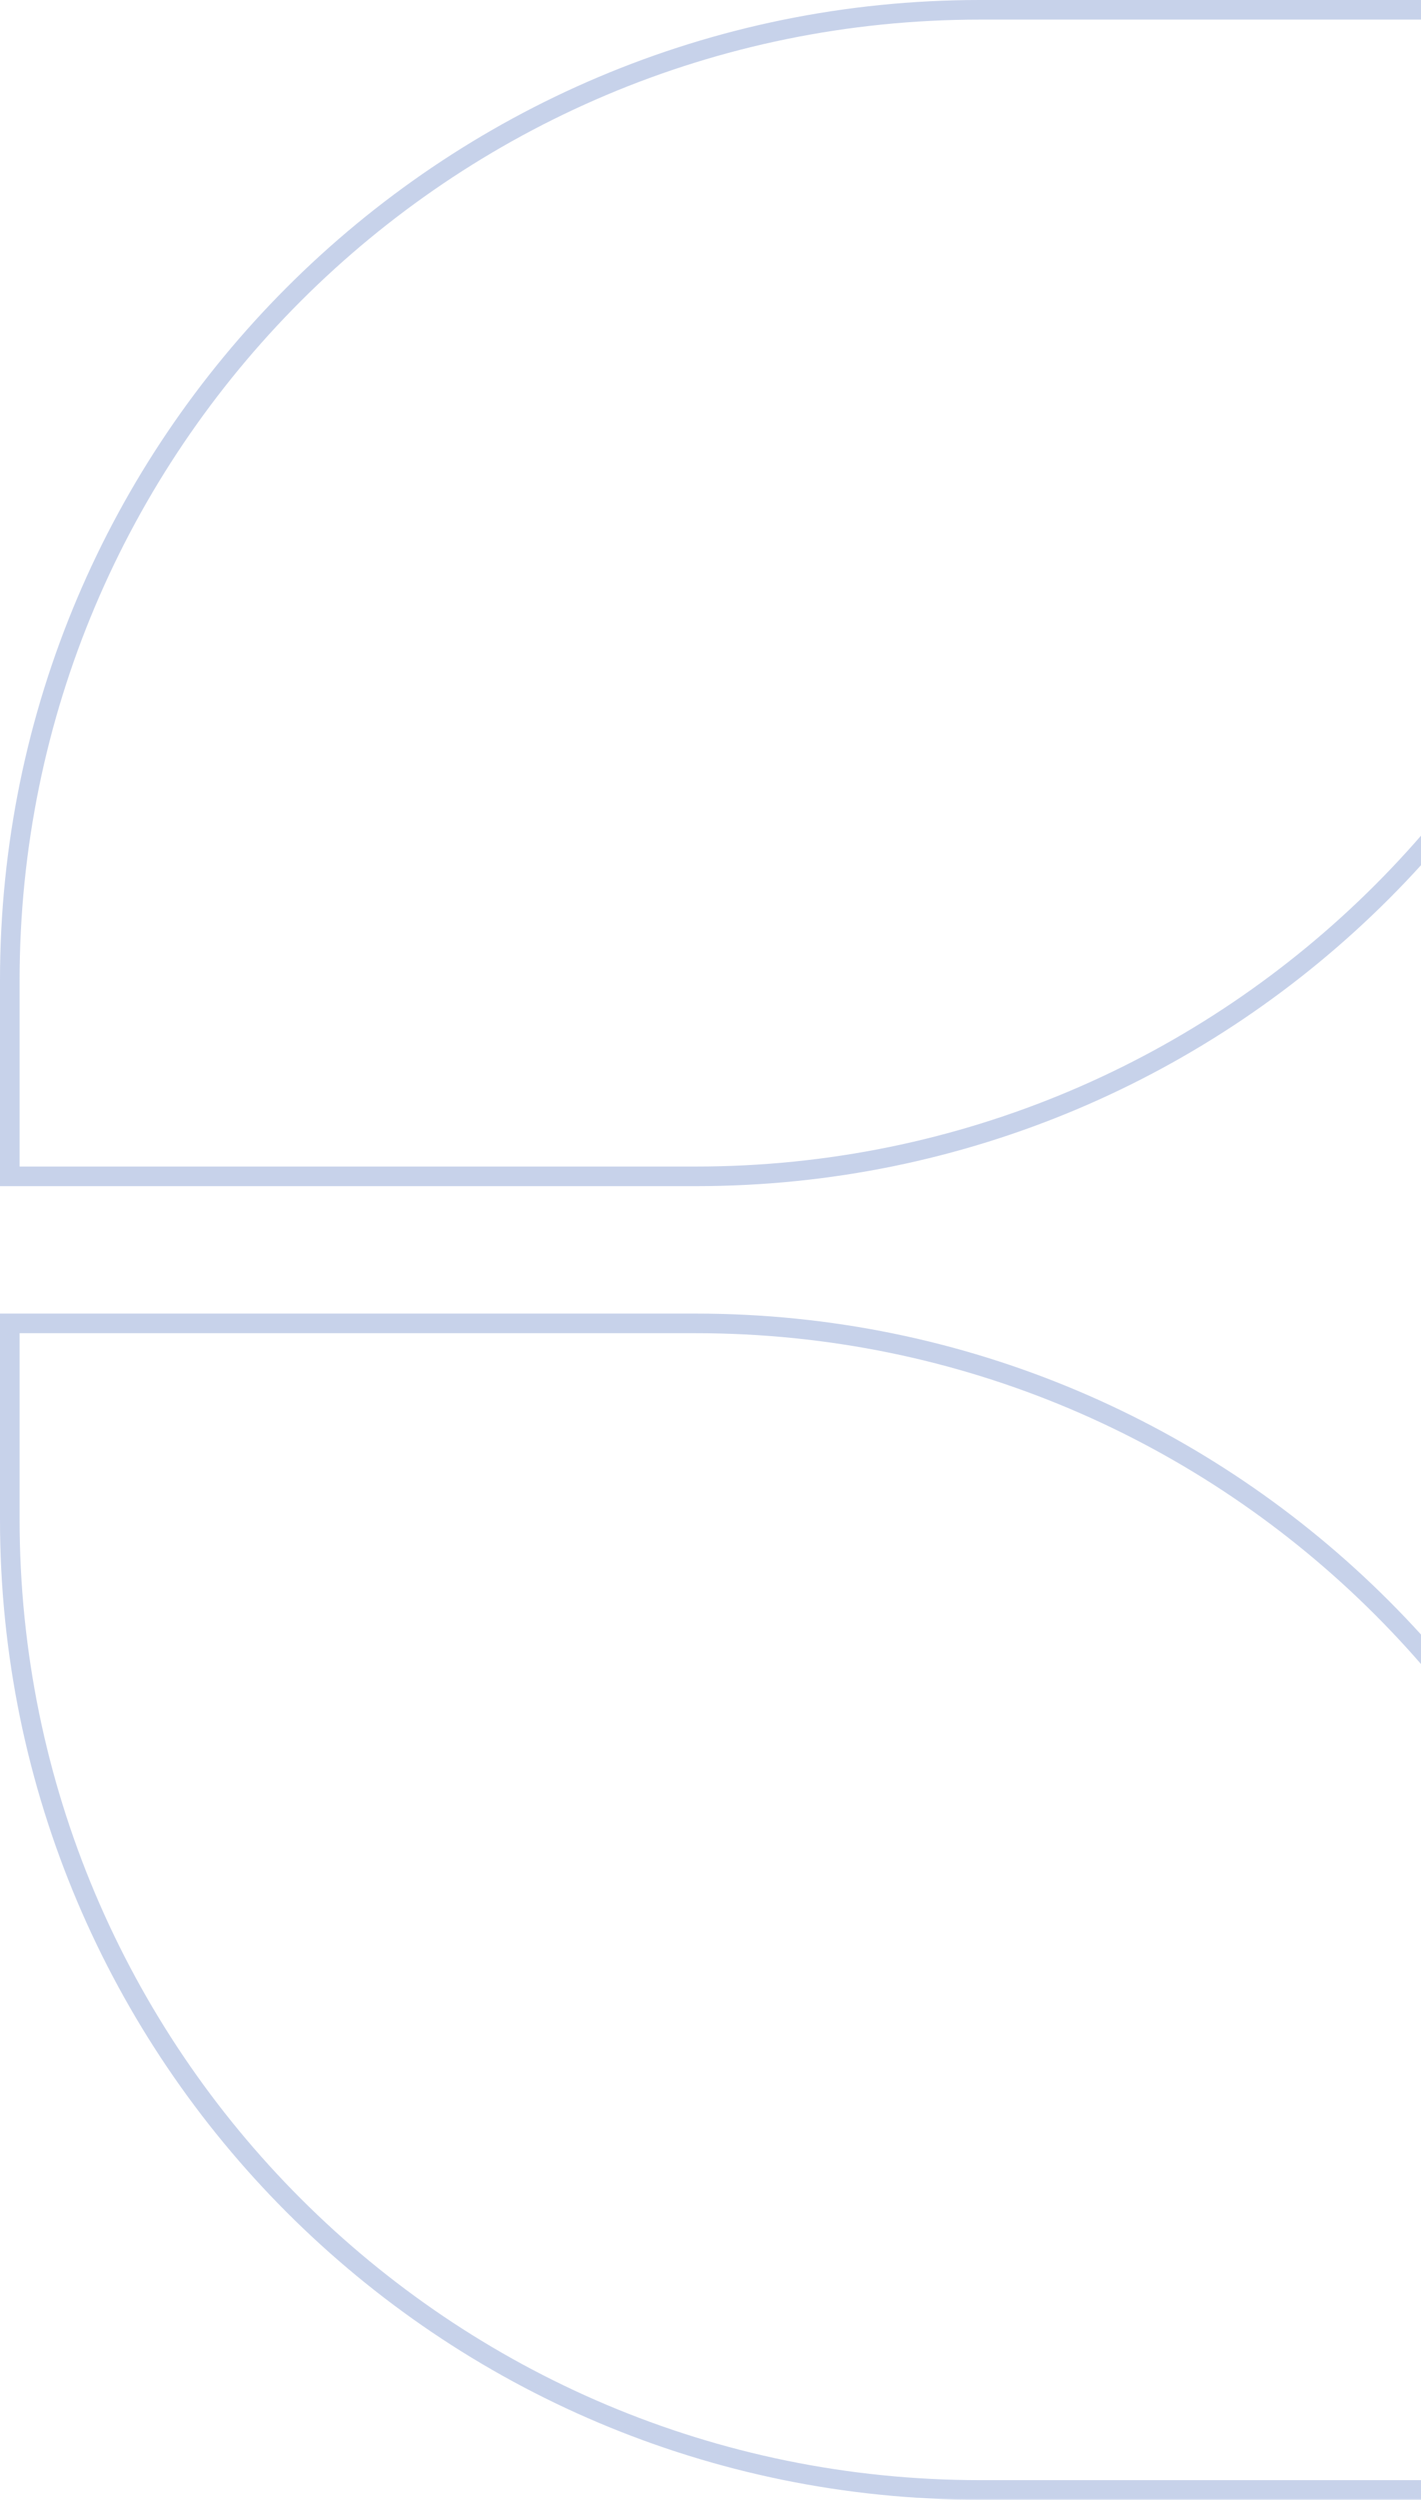 
<svg viewBox="0 0 145 255" version="1.1" xmlns="http://www.w3.org/2000/svg" xmlns:xlink="http://www.w3.org/1999/xlink">
    <g stroke="none" stroke-width="1" fill="none" fill-rule="evenodd" opacity="0.91">
        <g transform="translate(-575, -69)" stroke="#C1CDE8" stroke-width="2">
            <g>
                <g transform="translate(0, 1)">
                    <g transform="translate(575, 68)">
                        <path d="M1,120 L71,120 C125.676,120 170,75.676 170,21 L170,1 L100,1 C45.324,1 1,45.324 1,100 L1,120 Z" id="Rectangle-Copy-20"></path>
                        <path d="M1,254 L71,254 C125.676,254 170,209.676 170,155 L170,135 L100,135 C45.324,135 1,179.324 1,234 L1,254 Z" id="Rectangle-Copy-21" transform="translate(85.5, 194.5) scale(1, -1) translate(-85.5, -194.5) "></path>
                    </g>
                </g>
            </g>
        </g>
    </g>
</svg>